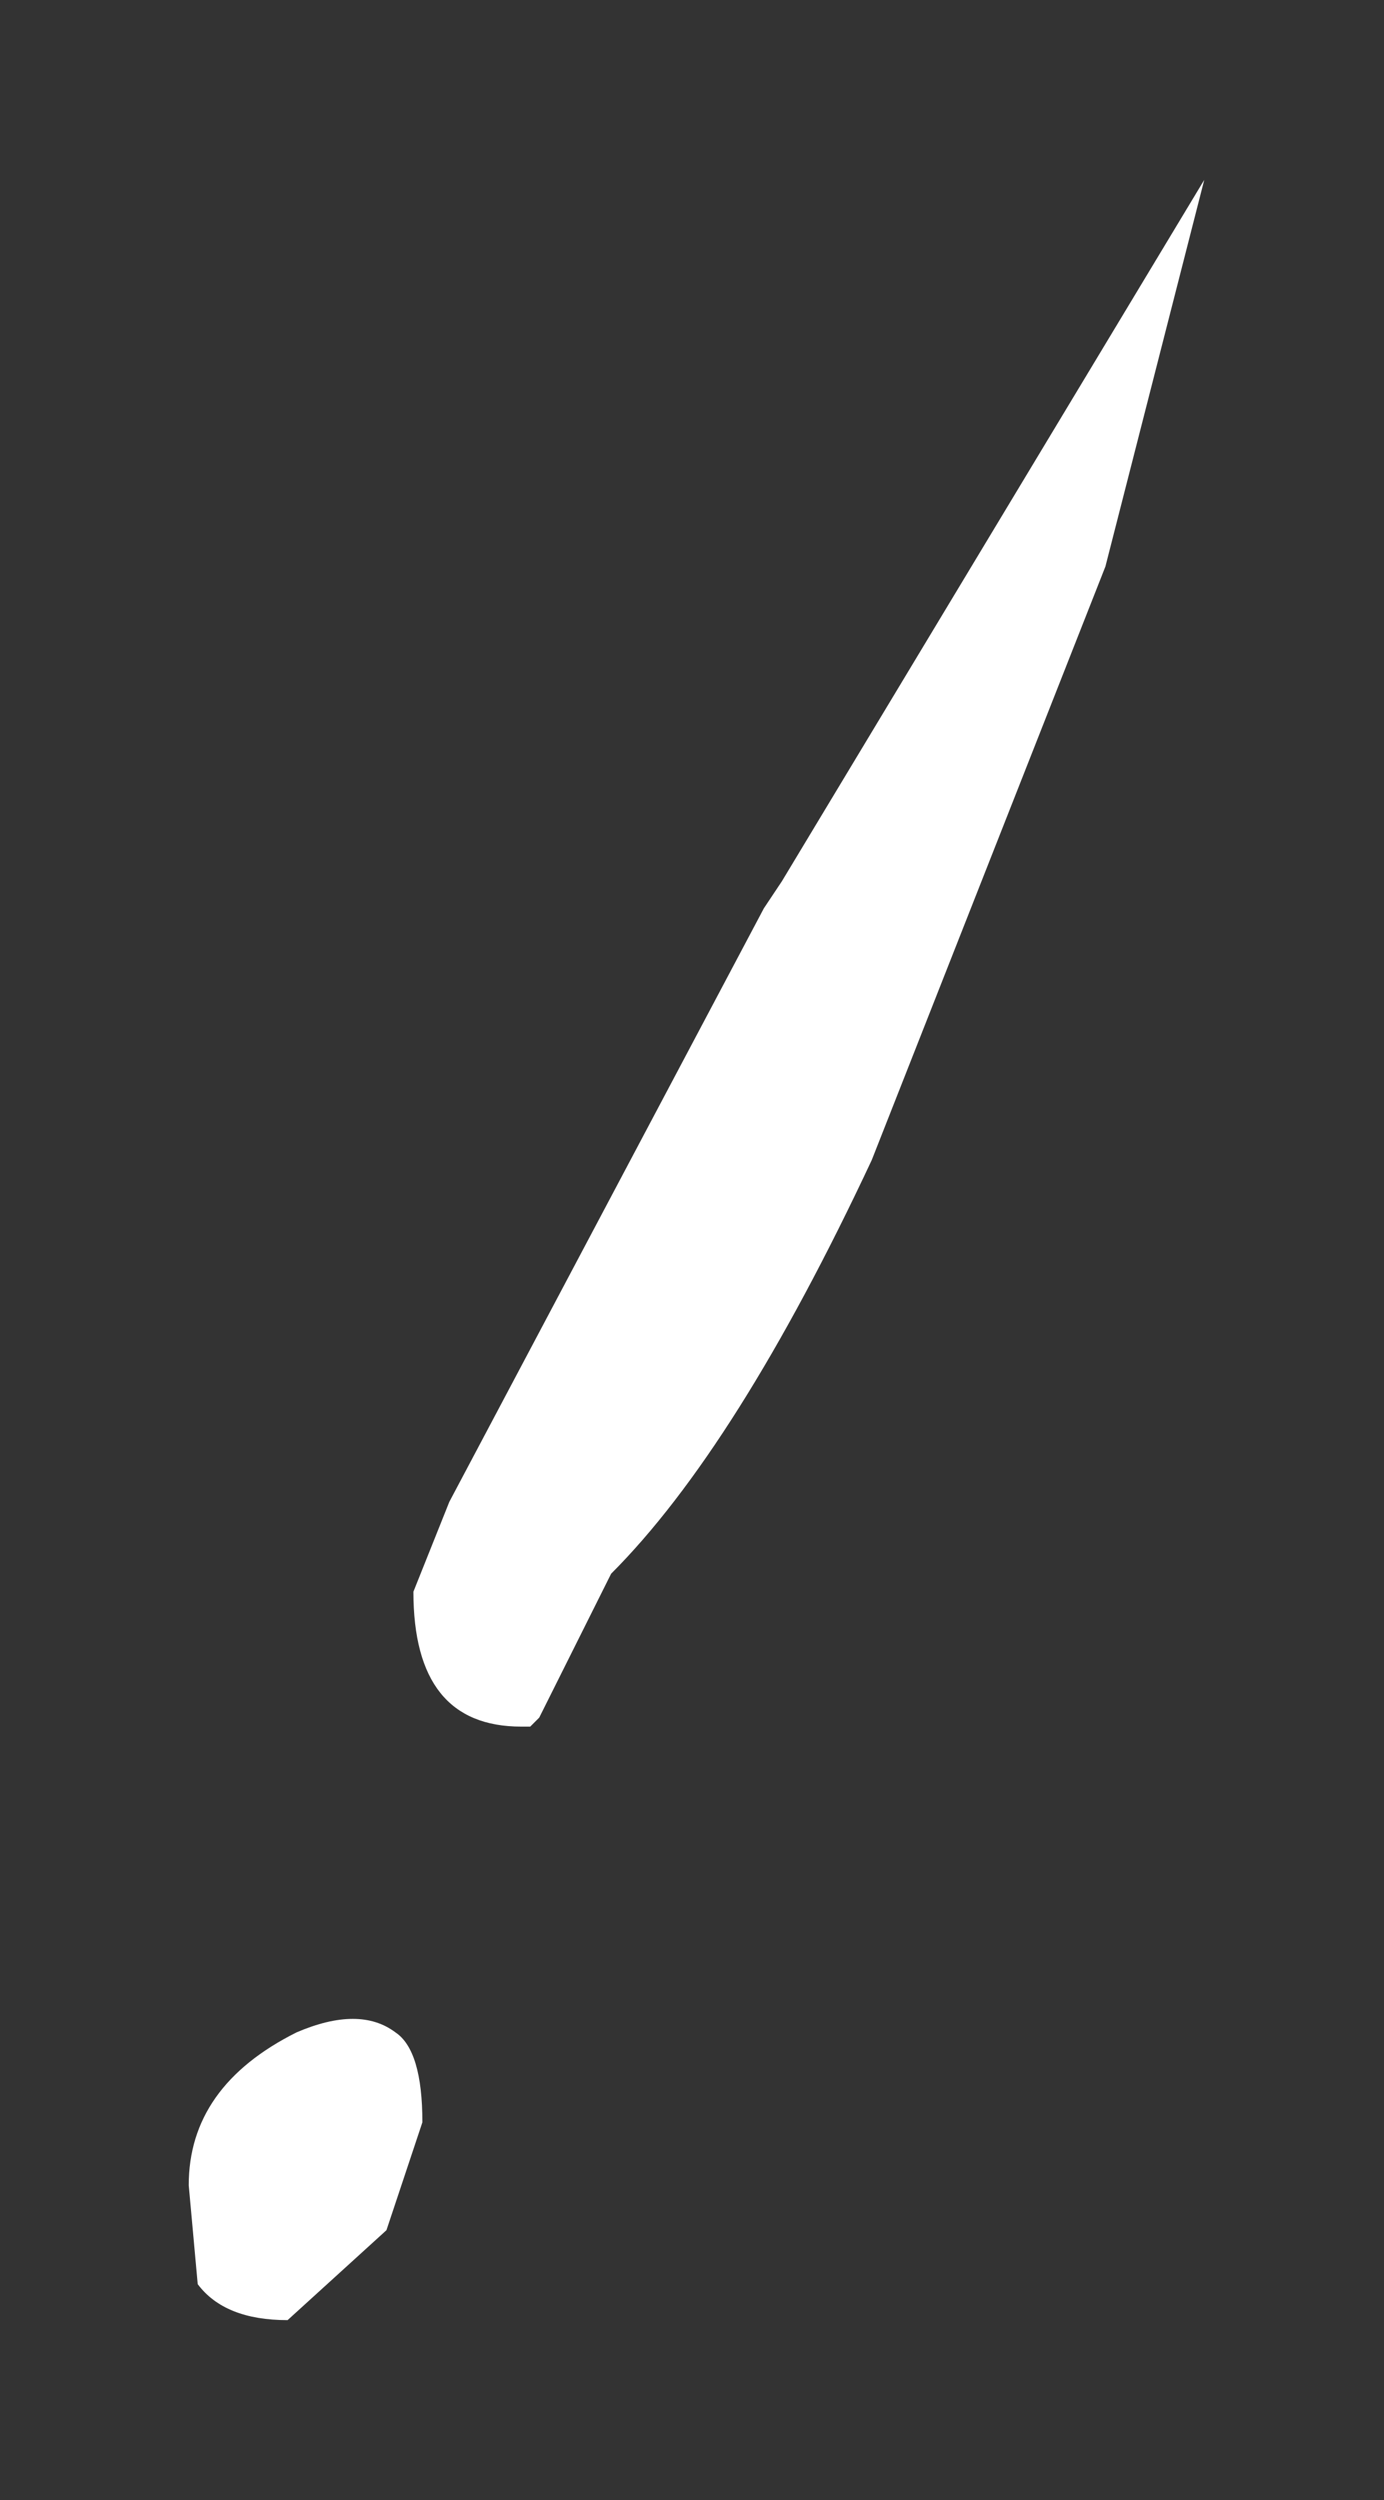 <?xml version="1.0" encoding="UTF-8" standalone="no"?>
<svg xmlns:xlink="http://www.w3.org/1999/xlink" height="13.9px" width="7.7px" xmlns="http://www.w3.org/2000/svg">
  <rect width="100%" height="100%" fill="#333333" stroke="none"/>
  <g transform="matrix(1.0, 0.0, 0.0, 1.0, 10.95, -8.55)">
    <path d="M-4.8 11.7 L-6.1 15.0 Q-6.85 16.6 -7.55 17.3 L-7.95 18.1 -8.0 18.15 -8.05 18.15 Q-8.65 18.15 -8.65 17.4 L-8.45 16.9 -6.7 13.6 -6.6 13.45 -4.25 9.55 -4.8 11.7 M-8.8 20.95 L-9.35 21.45 Q-9.7 21.45 -9.85 21.25 L-9.9 20.7 Q-9.9 20.15 -9.3 19.85 -8.95 19.7 -8.75 19.85 -8.6 19.95 -8.6 20.35 L-8.8 20.95" fill="#ffffff" fill-rule="evenodd" stroke="none"/>
  </g>
</svg>